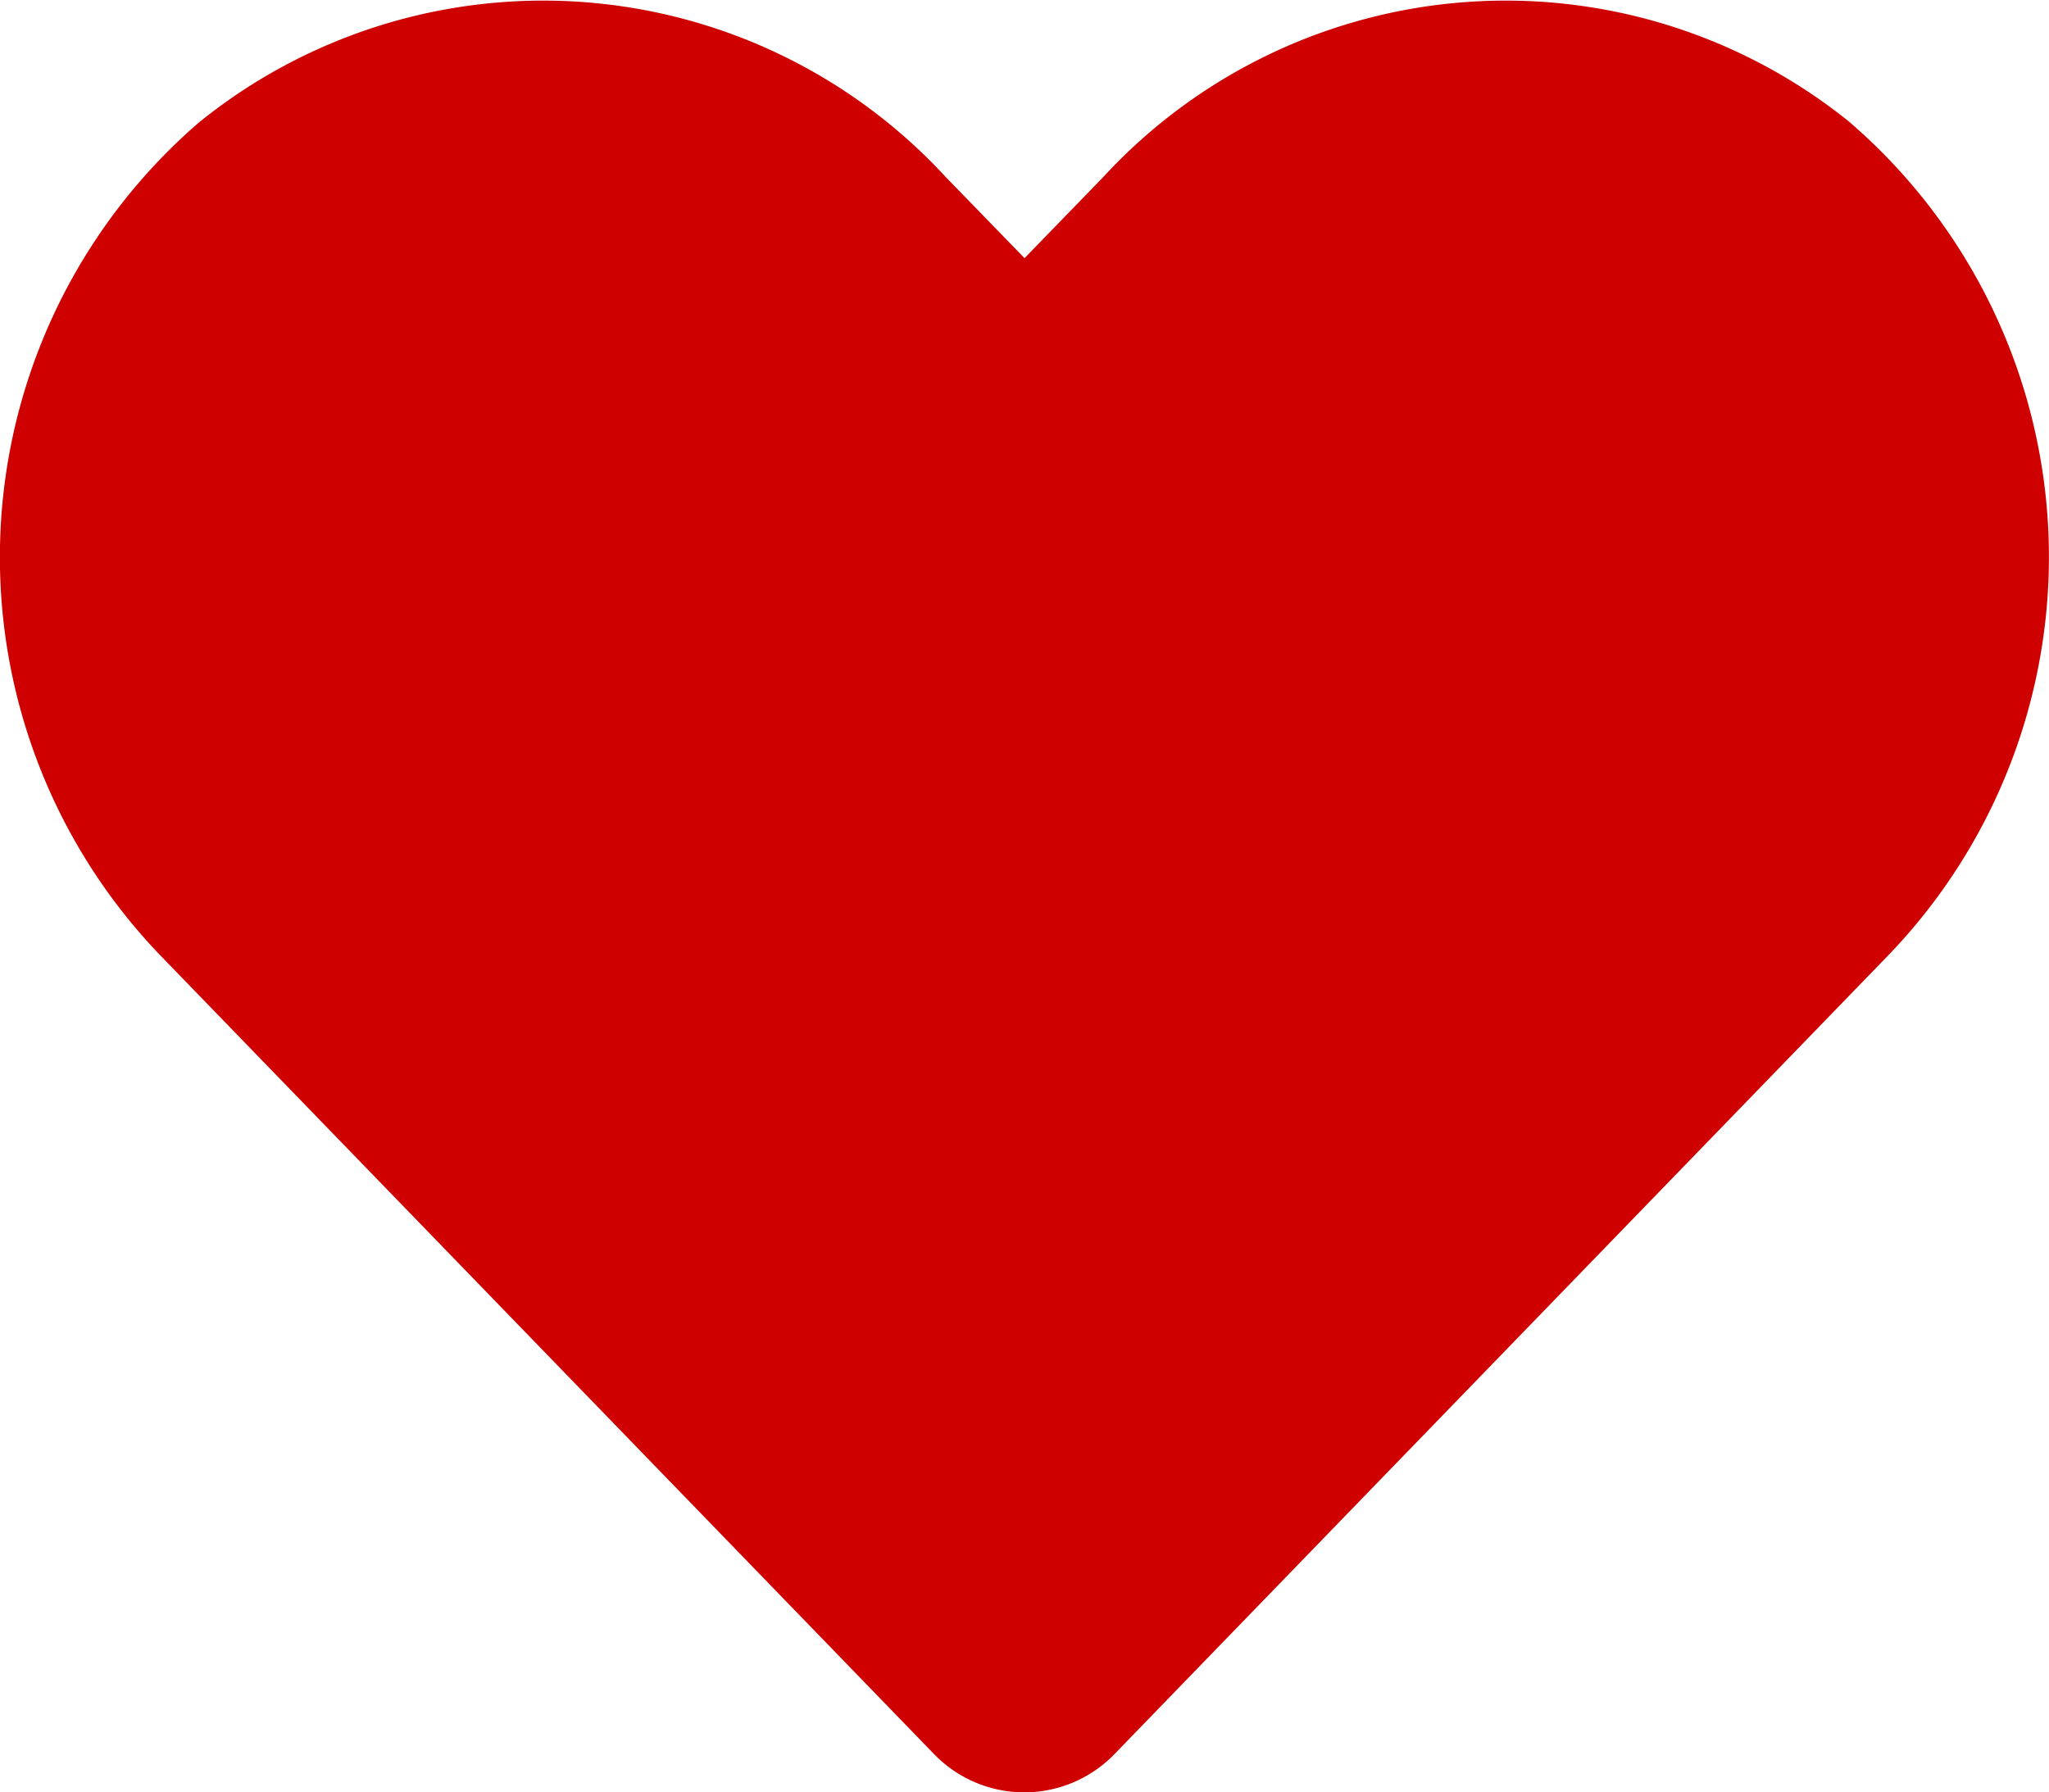 <svg xmlns="http://www.w3.org/2000/svg" width="21.949" height="19.205" viewBox="0 0 21.949 19.205">
  <path id="Icon_awesome-heart" data-name="Icon awesome-heart" d="M19.818,3.561a5.862,5.862,0,0,0-8,.583l-.844.87-.845-.87a5.862,5.862,0,0,0-8-.583,6.155,6.155,0,0,0-.424,8.912L10,21.038a1.344,1.344,0,0,0,1.942,0l8.295-8.565a6.152,6.152,0,0,0-.42-8.912Z" transform="translate(0.001 -2.248)" fill="#ce0000"/>
</svg>
